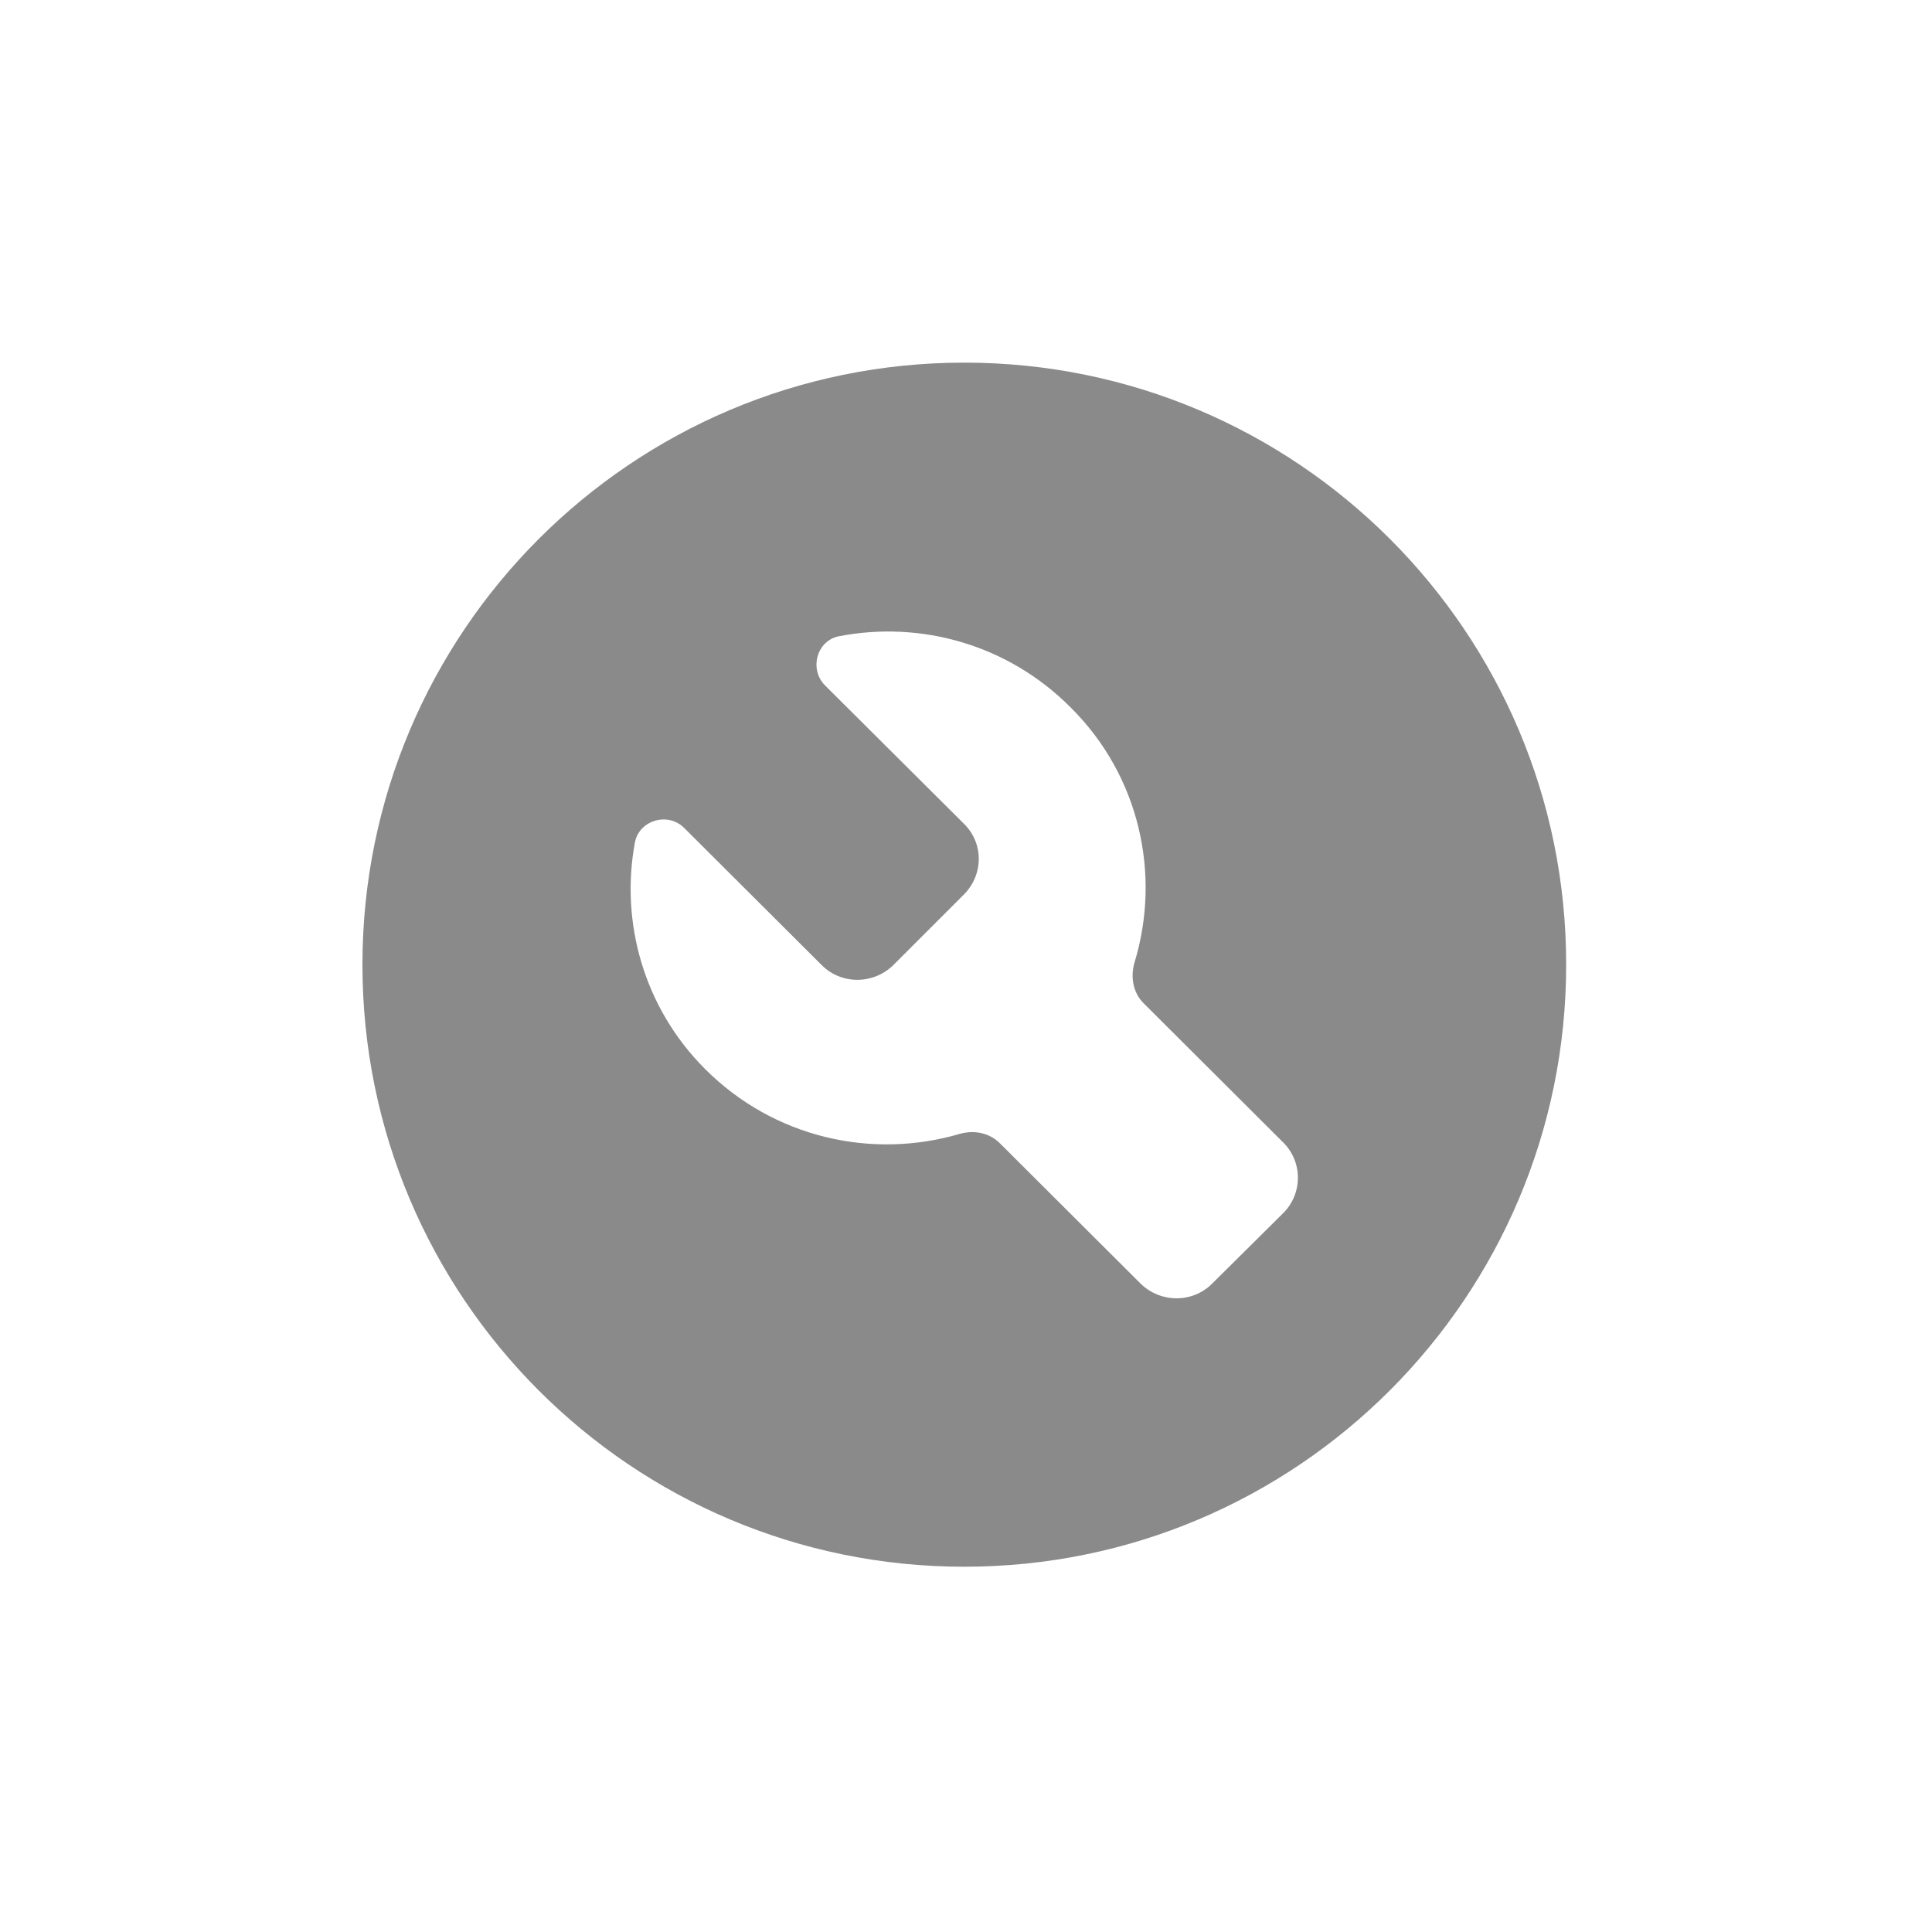 <?xml version="1.0" standalone="no"?><!DOCTYPE svg PUBLIC "-//W3C//DTD SVG 1.1//EN" "http://www.w3.org/Graphics/SVG/1.1/DTD/svg11.dtd"><svg t="1601473056717" class="icon" viewBox="0 0 1024 1024" version="1.1" xmlns="http://www.w3.org/2000/svg" p-id="12760" xmlns:xlink="http://www.w3.org/1999/xlink" width="128" height="128"><defs><style type="text/css"></style></defs><path d="M511.1 192.2c-176.2 0-319 142.9-319 319.1 0 176.3 142.8 319.1 319 319.1s319-142.9 319-319.1c0.1-176.2-142.8-319.1-319-319.1z m169.1 450.7l-37.8 37.5c-10.3 10.3-27.2 10.3-37.8 0L530 606c-5.6-5.6-13.6-7.2-21.4-5-46.4 13.6-98.3 2.2-134.9-34.4-32.5-32.5-45-77.8-37.2-120 2.2-11.9 17.5-16.4 26.1-7.8l73 72.8c10.3 10.3 27.2 10.3 37.8 0l37.5-37.5c10.5-10.6 10.5-27.2 0-37.5l-73.6-73.3c-8.6-8.6-4.4-23.9 7.5-26.1 43-8.3 89.1 4.2 122.4 37.5 36.9 36.4 48.3 88.9 34.1 135.5-2.2 7.5-0.8 15.8 4.7 21.4l74.1 73.9c10.4 10.2 10.4 27.1 0.1 37.4z m0 0" fill="#8a8a8a" p-id="12761"></path></svg>